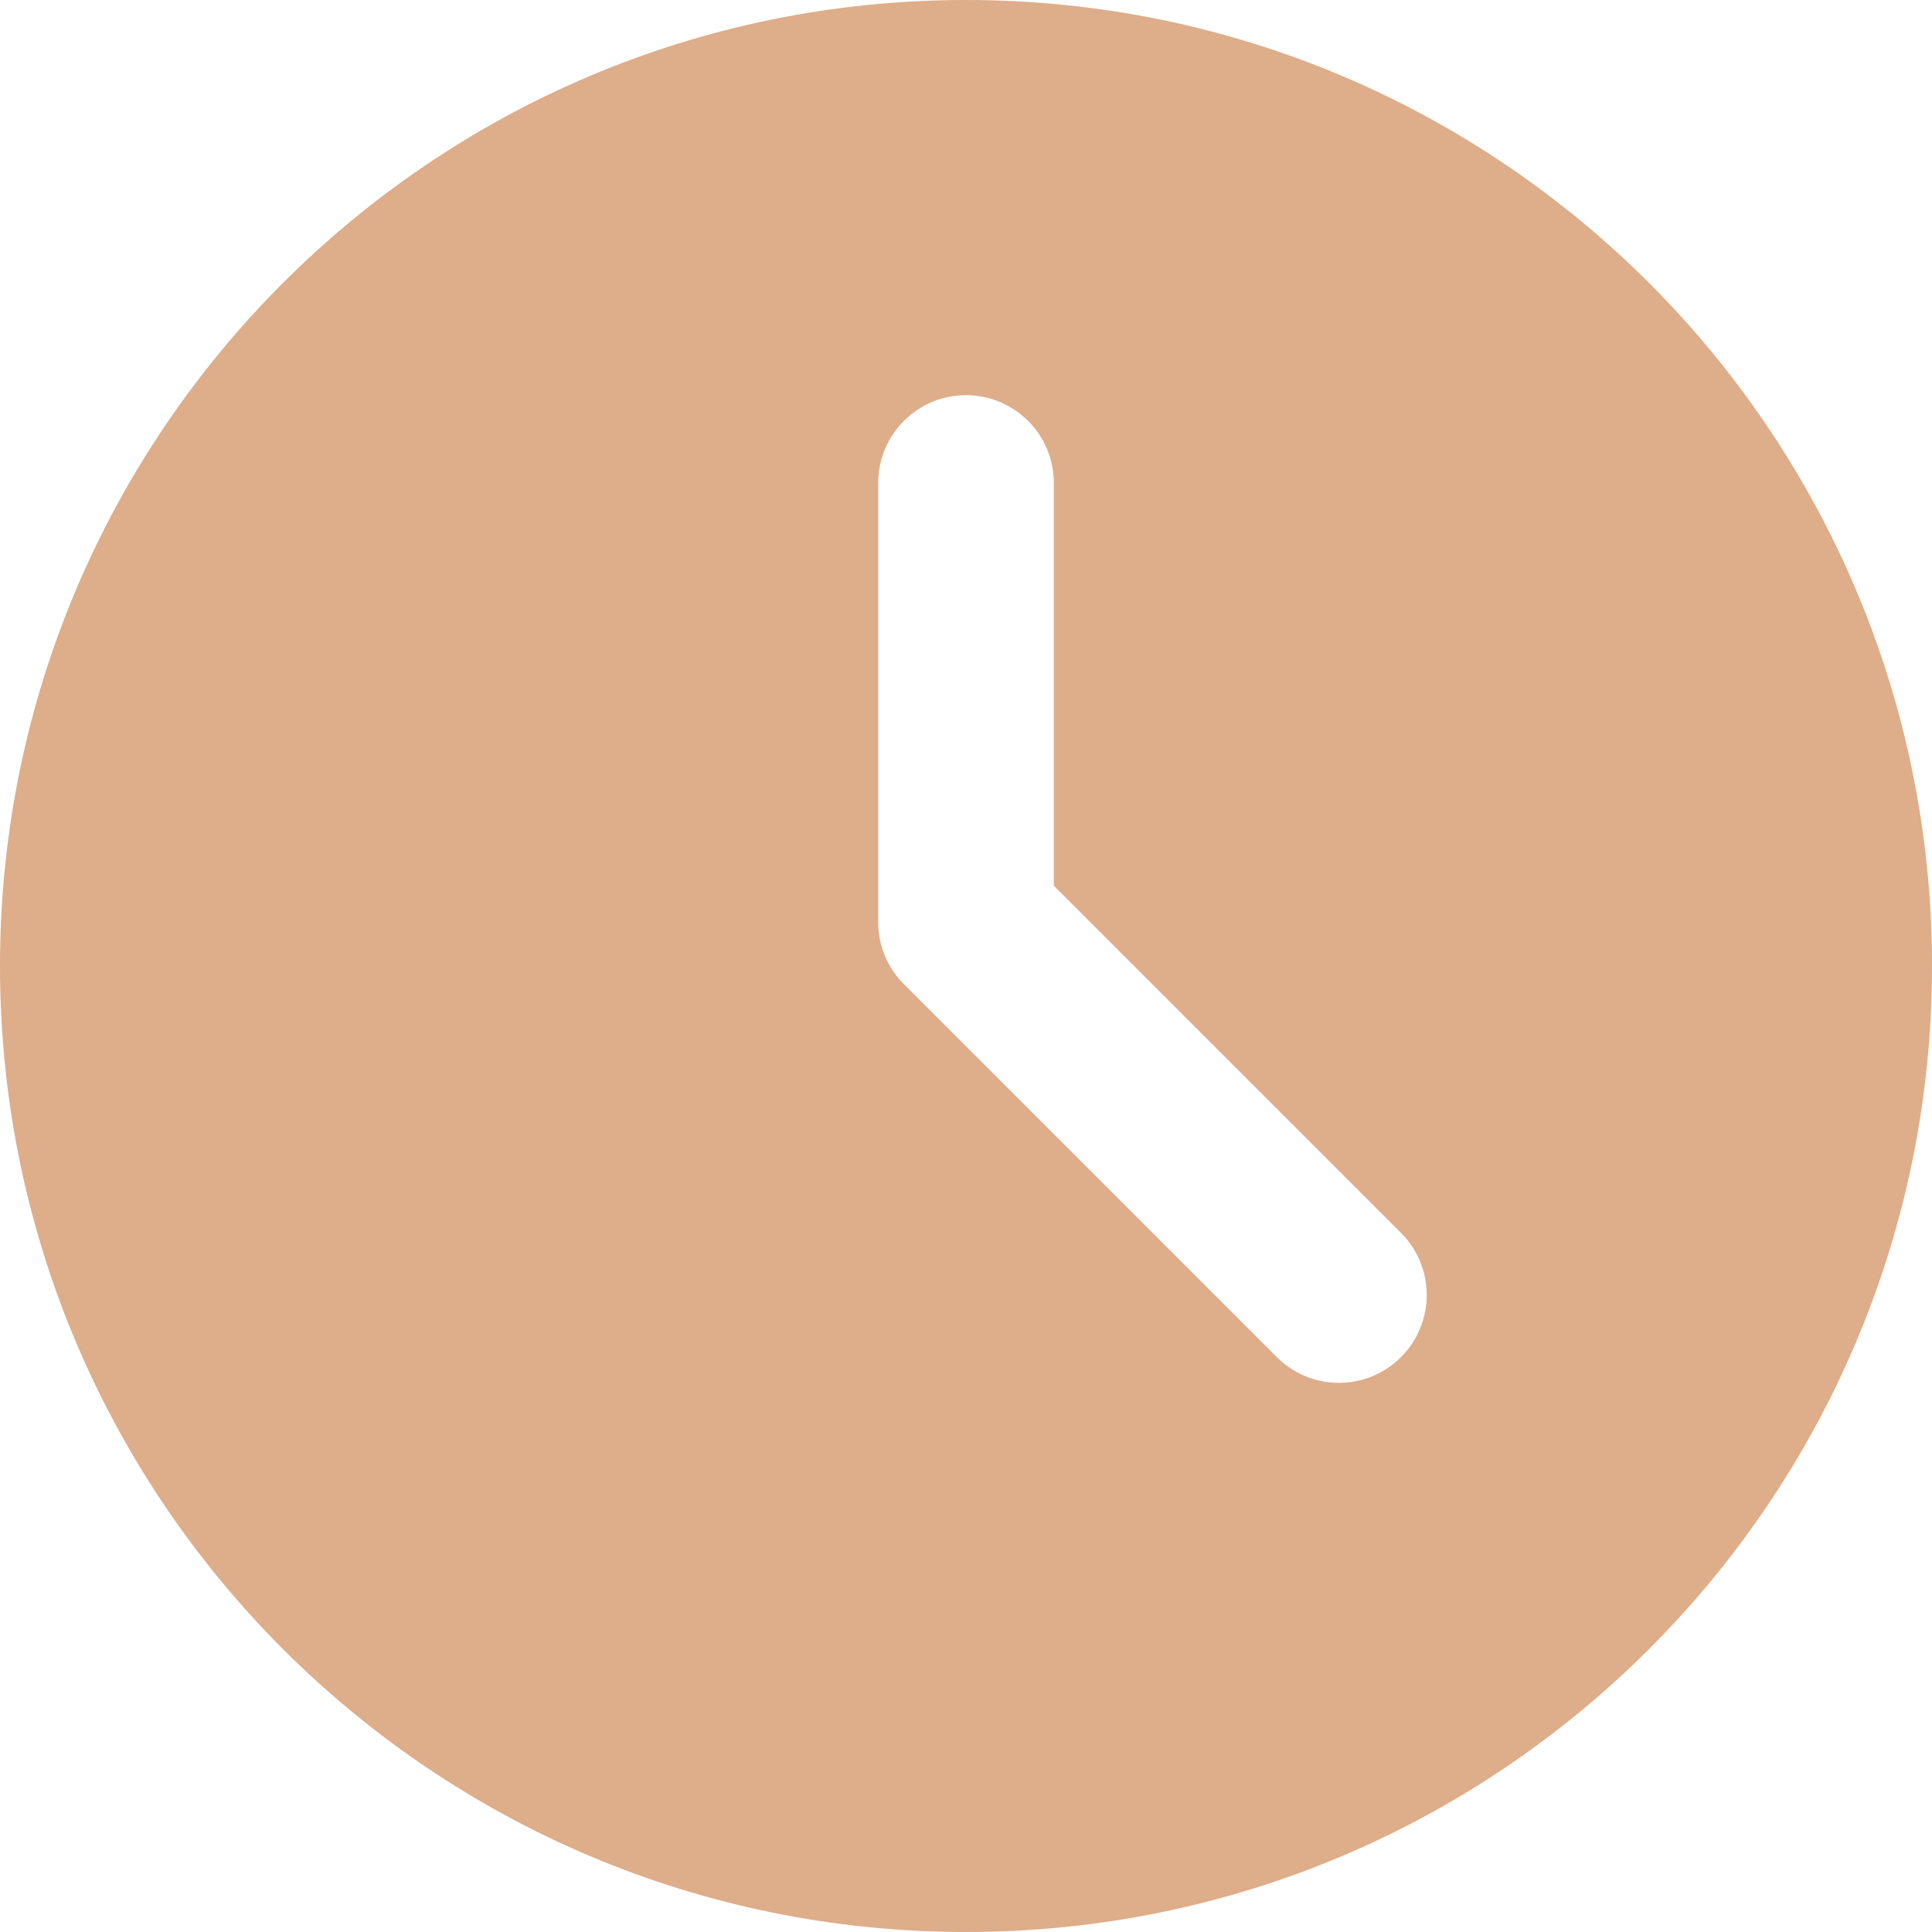 <svg width="44" height="44" viewBox="0 0 44 44" fill="none" xmlns="http://www.w3.org/2000/svg">
<path fill-rule="evenodd" clip-rule="evenodd" d="M44 22C44 34.15 34.15 44 22 44C9.85 44 0 34.15 0 22C0 9.85 9.85 0 22 0C34.15 0 44 9.85 44 22ZM20 11C20 9.895 20.895 9 22 9C23.105 9 24 9.895 24 11V20.172L31.907 28.079C32.688 28.86 32.688 30.126 31.907 30.907C31.126 31.689 29.86 31.689 29.079 30.907L20.594 22.422C20.592 22.421 20.591 22.419 20.59 22.418C20.225 22.056 20 21.554 20 21V11Z" fill="#DEAD89"/>
</svg>
